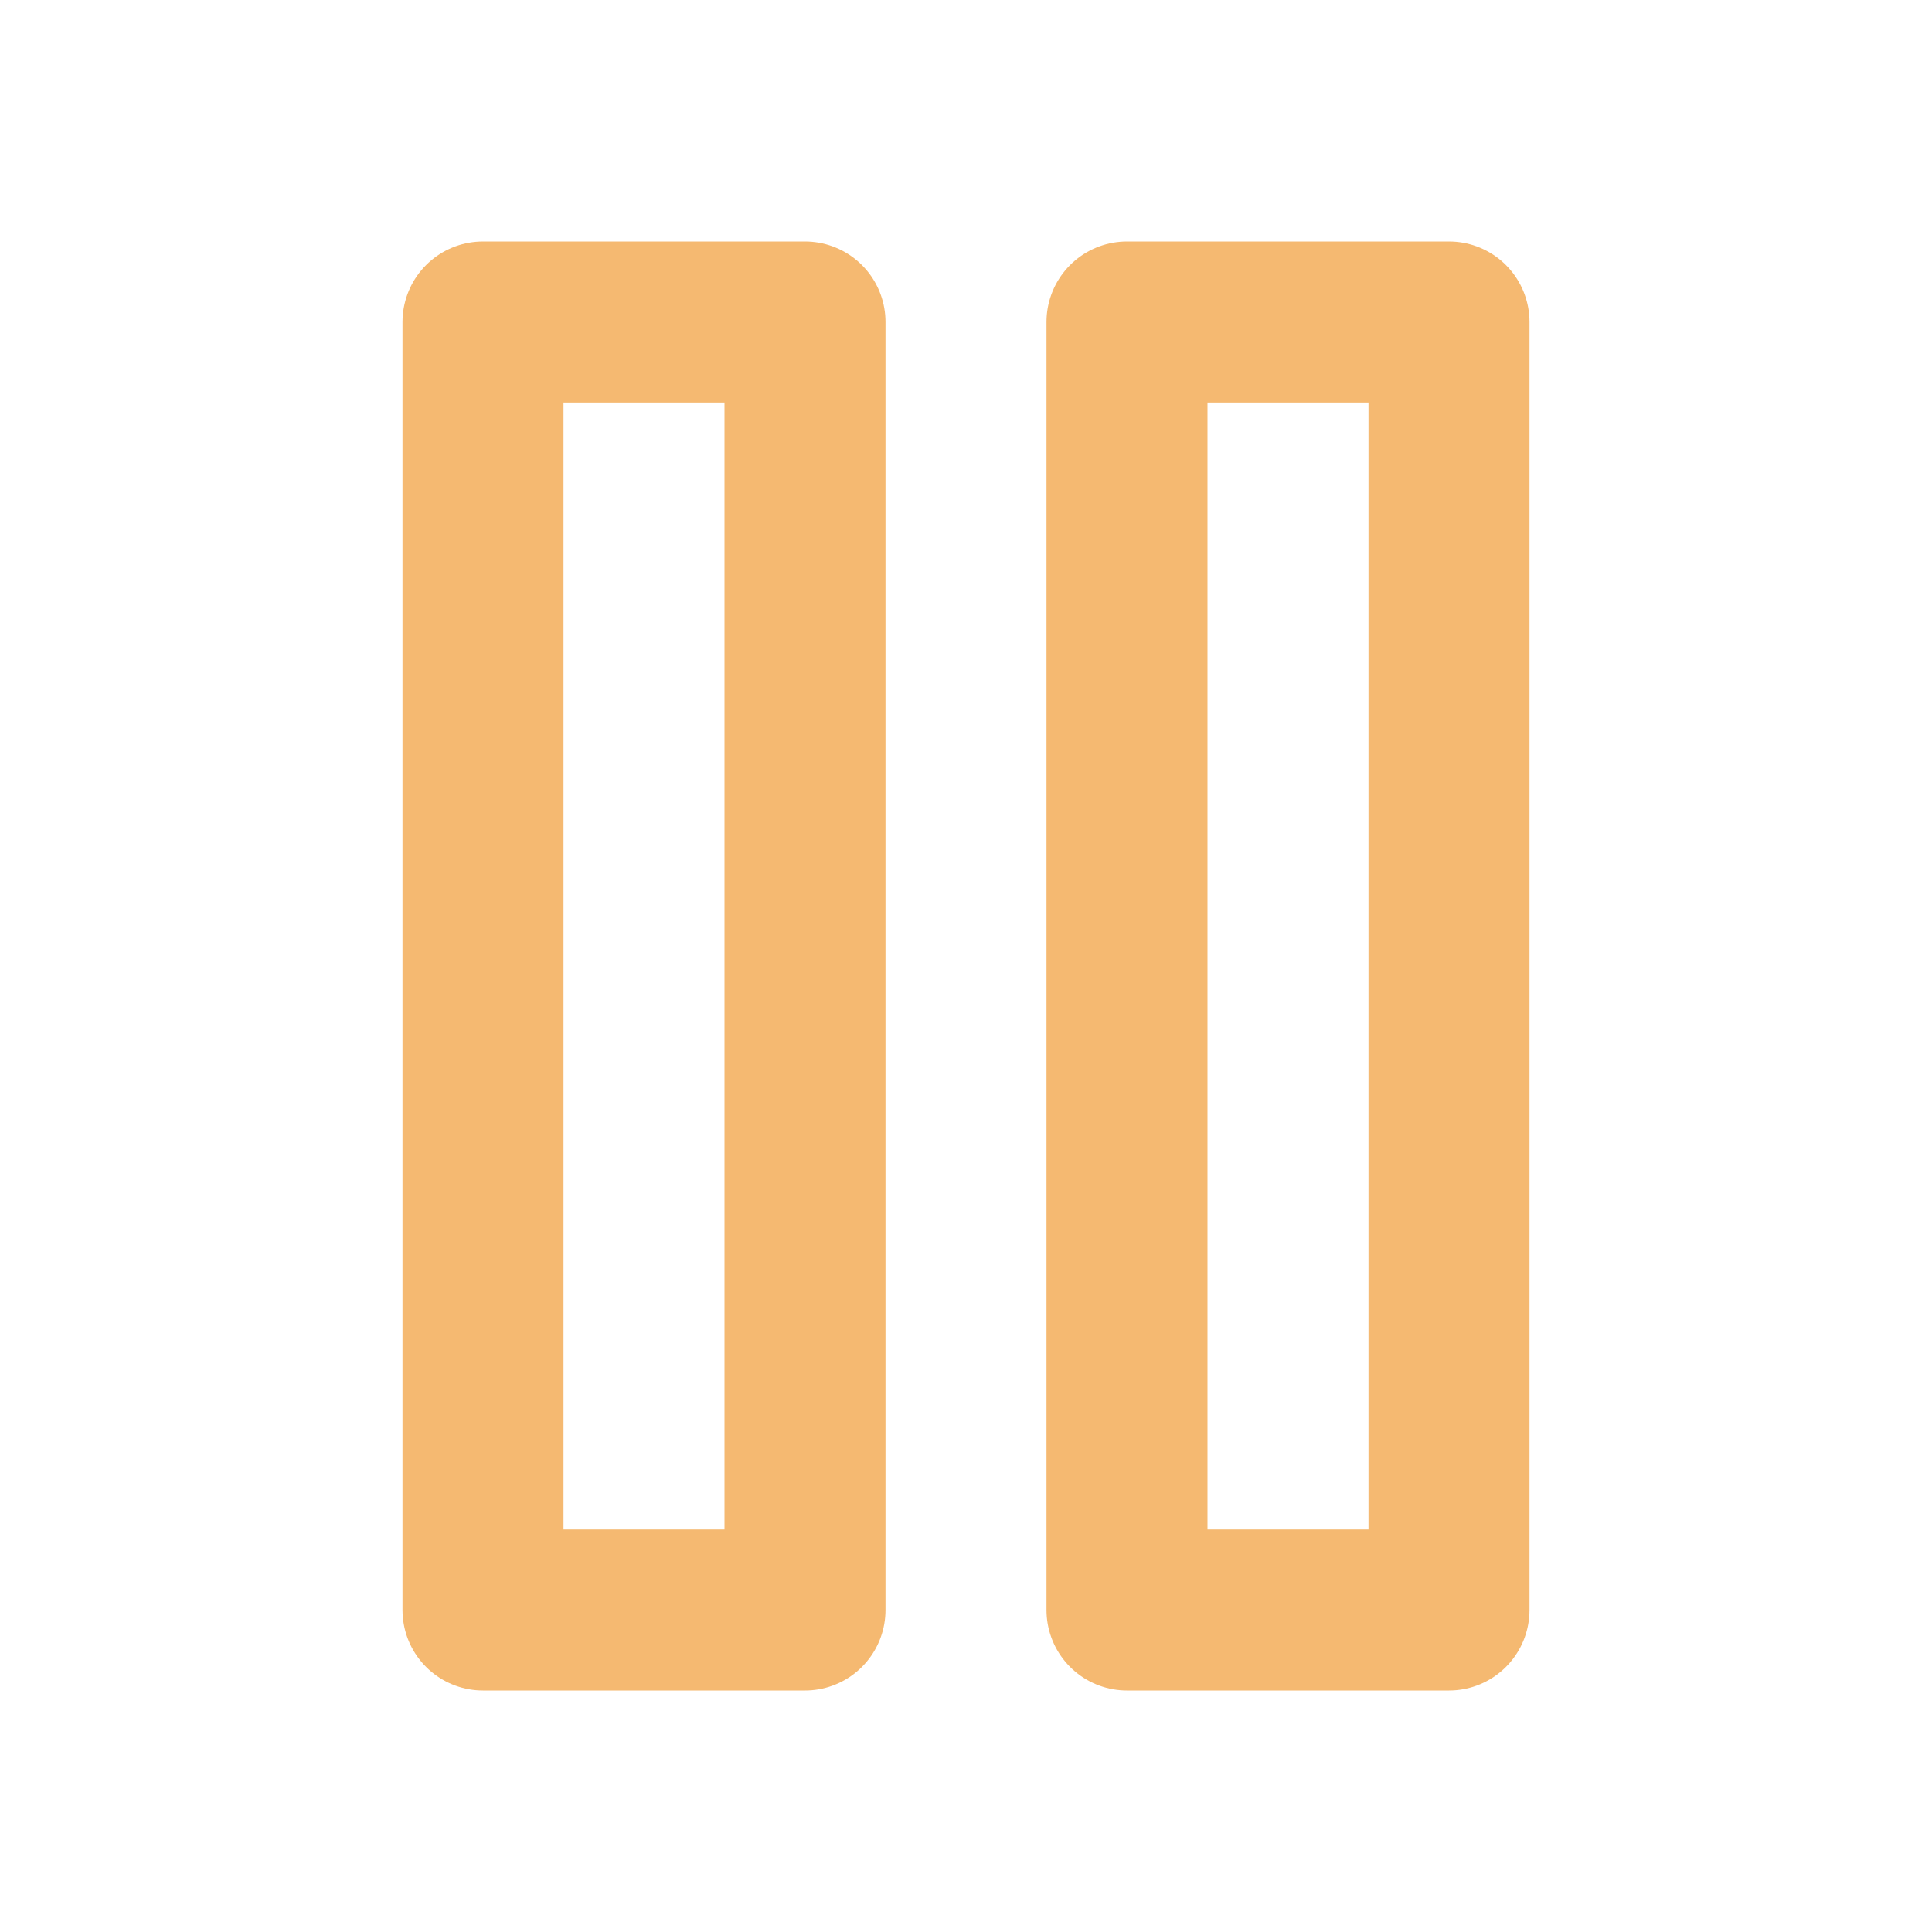 <svg xmlns="http://www.w3.org/2000/svg" width="24" height="24" viewBox="0 0 24 24" fill="none" stroke="#f5b971" stroke-width="2" stroke-linecap="round" stroke-linejoin="round" class="feather feather-pause"><rect x="6" y="4" width="4" height="16"></rect><rect x="14" y="4" width="4" height="16"></rect></svg>
